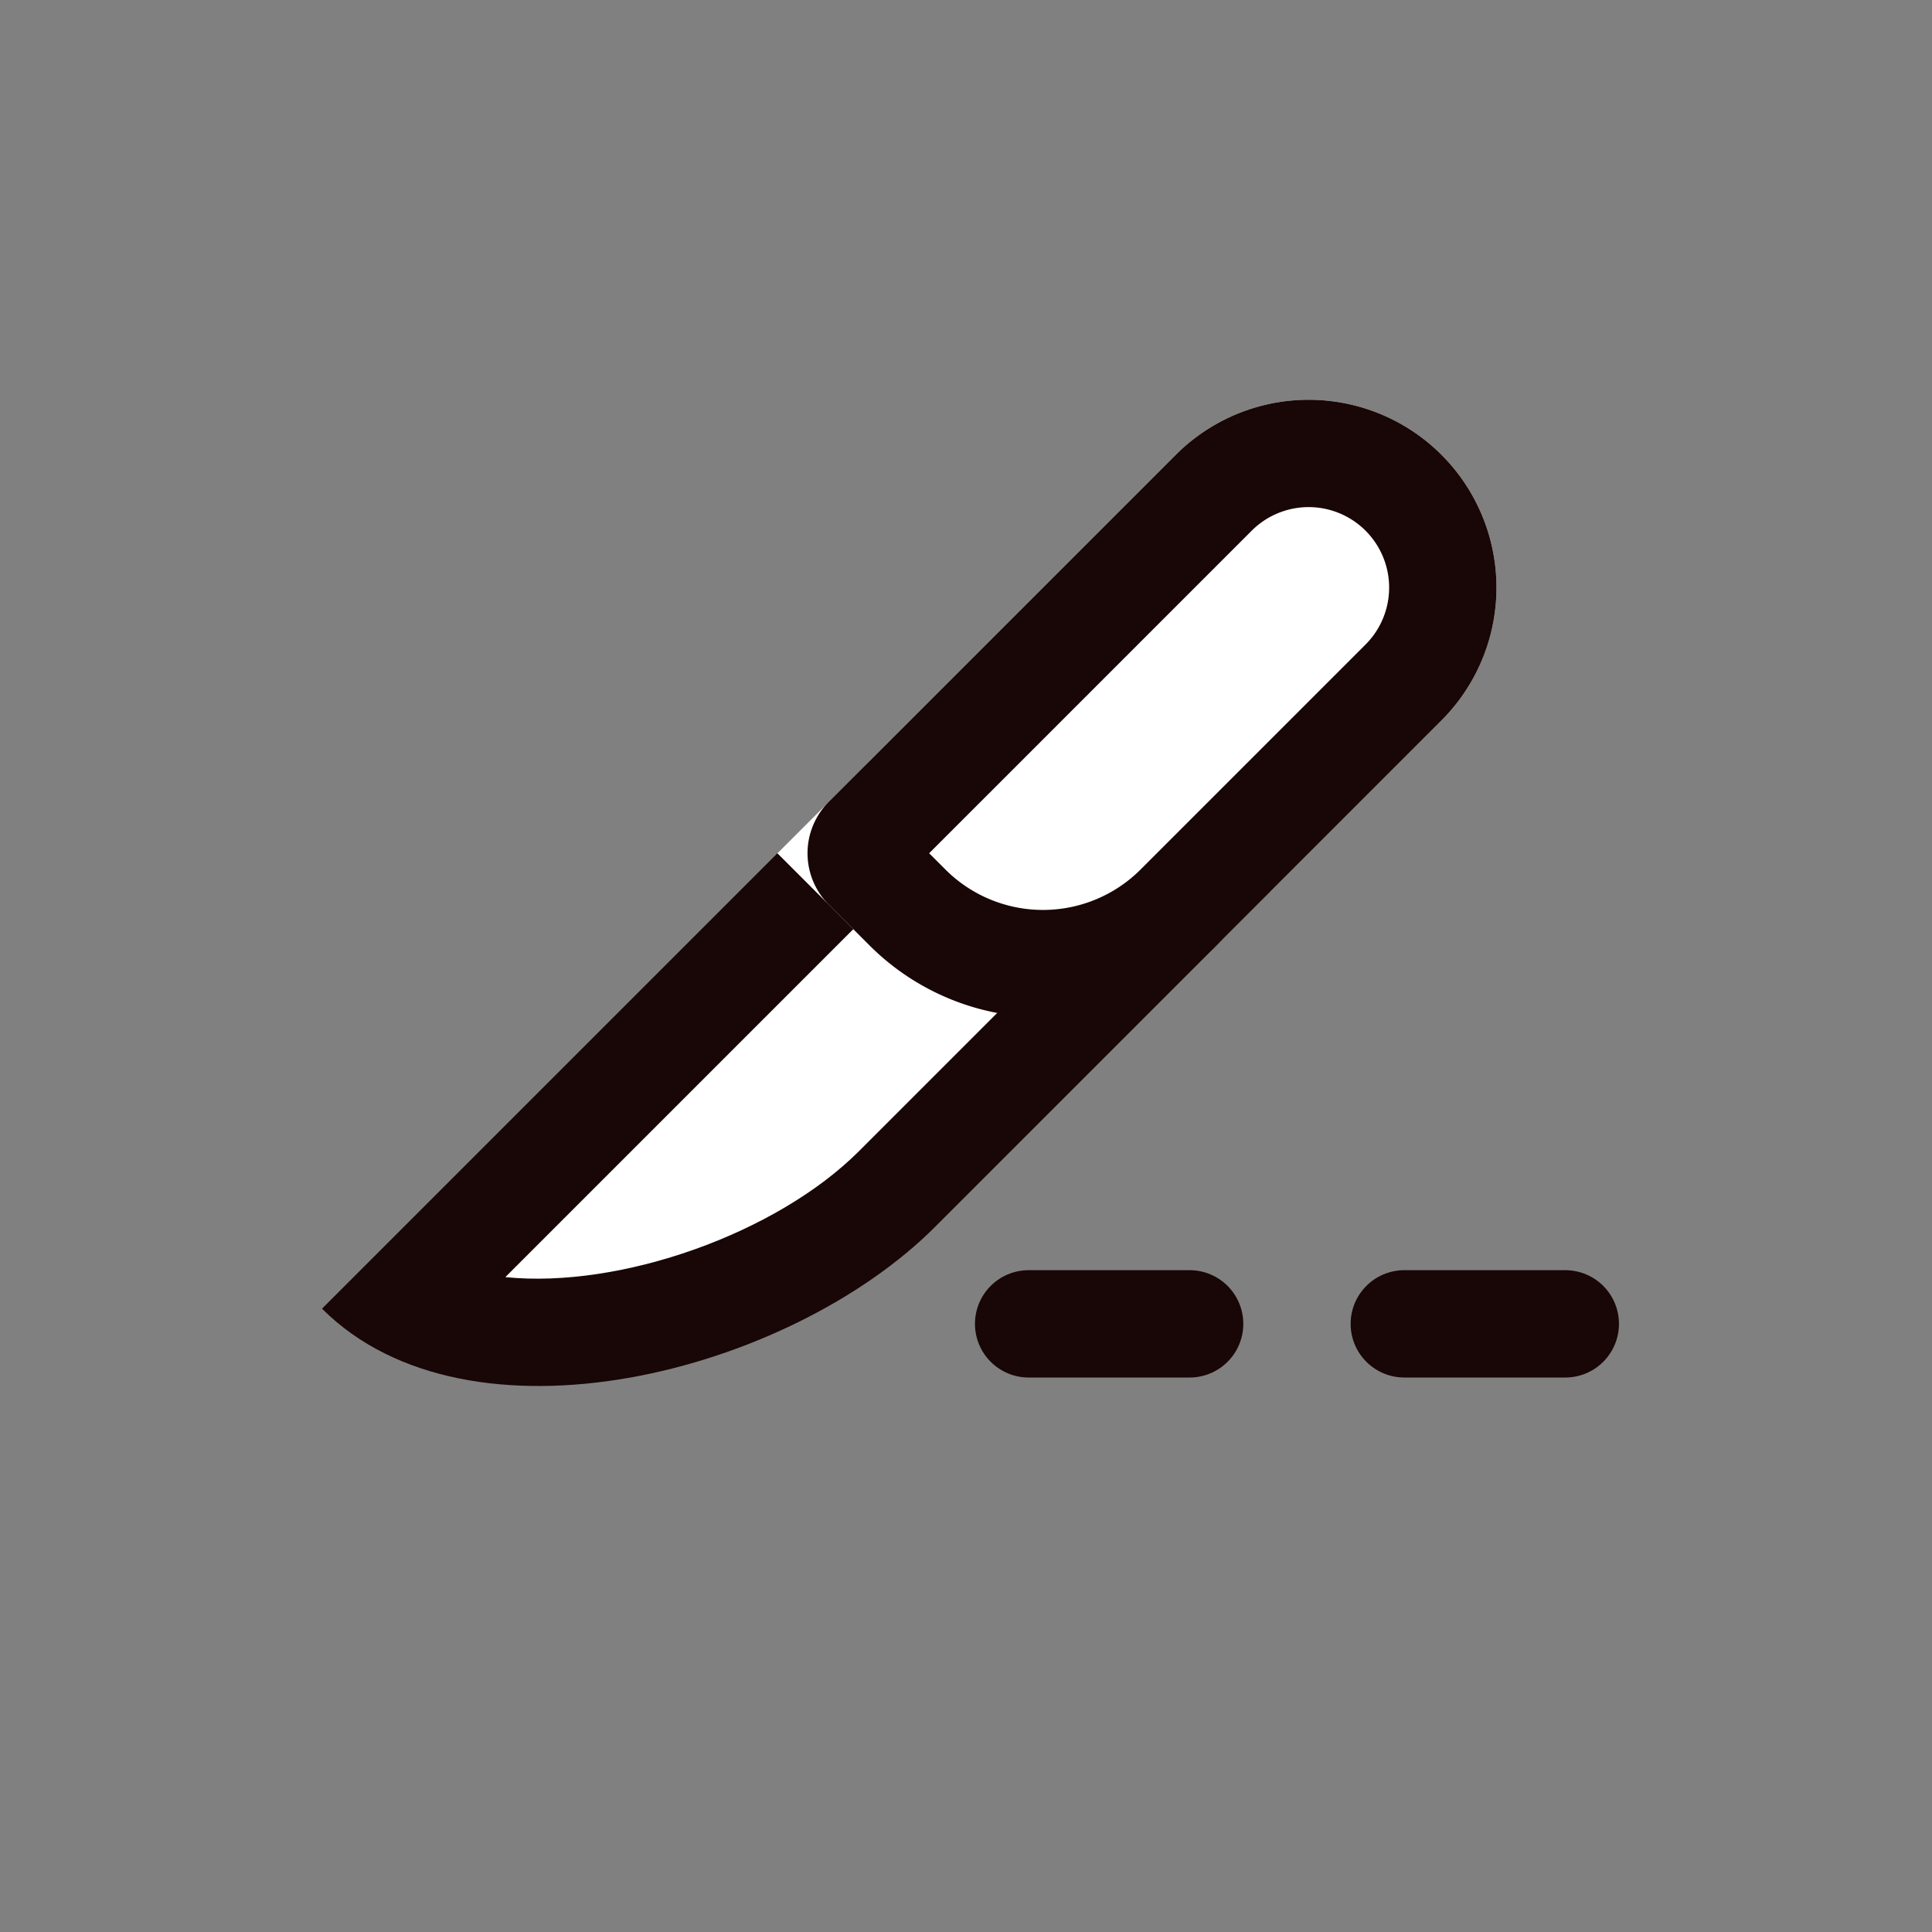 <svg xmlns="http://www.w3.org/2000/svg" width="36" height="36" viewBox="0 0 36 36"><rect x="0" y="0" width="36" height="36" fill="#808080" stroke="none"/><g fill="#d6dbff" stroke="#bdbfd8" stroke-width="1" opacity="0"><rect width="36" height="36" rx="4" stroke="none"/><rect x="0.5" y="0.5" width="35" height="35" rx="3.5" fill="none"/></g><g transform="translate(-35.333 -306.832)"><g transform="translate(41.333 331.217) rotate(-45)" fill="#fff"><path d="M 17 6 L 9.151 6 C 7.431 6 5.342 5.284 3.7 4.131 C 2.383 3.207 1.497 2.105 1.156 1 L 14.182 1 C 15.736 1 17 2.264 17 3.818 L 17 6 Z" stroke="none"/><path d="M 2.831 2 C 4.198 3.675 6.982 5 9.151 5 L 16 5 L 16 3.818 C 16 2.816 15.184 2 14.182 2 L 2.831 2 M 0 0 L 14.182 0 C 16.291 0 18 1.709 18 3.818 L 18 7 L 9.151 7 C 5.285 7 0 3.866 0 0 Z" stroke="none" fill="#190606"/></g><g transform="translate(49.818 322.731) rotate(-45)" fill="#fff" stroke="#190606" stroke-width="2"><path d="M0,0H10.5A3.5,3.5,0,0,1,14,3.5v0A3.5,3.5,0,0,1,10.5,7H4.813A4.813,4.813,0,0,1,0,2.188V0A0,0,0,0,1,0,0Z" stroke="none"/><path d="M1.357,1H10.5A2.5,2.5,0,0,1,13,3.5v0A2.5,2.5,0,0,1,10.5,6H4.571A3.571,3.571,0,0,1,1,2.429V1.357A.357.357,0,0,1,1.357,1Z" fill="none"/></g><line x1="10" transform="translate(54.5 331.5)" stroke-dasharray="3 4" stroke="#190606" stroke-linecap="round" stroke-width="2" fill="none"/></g></svg>